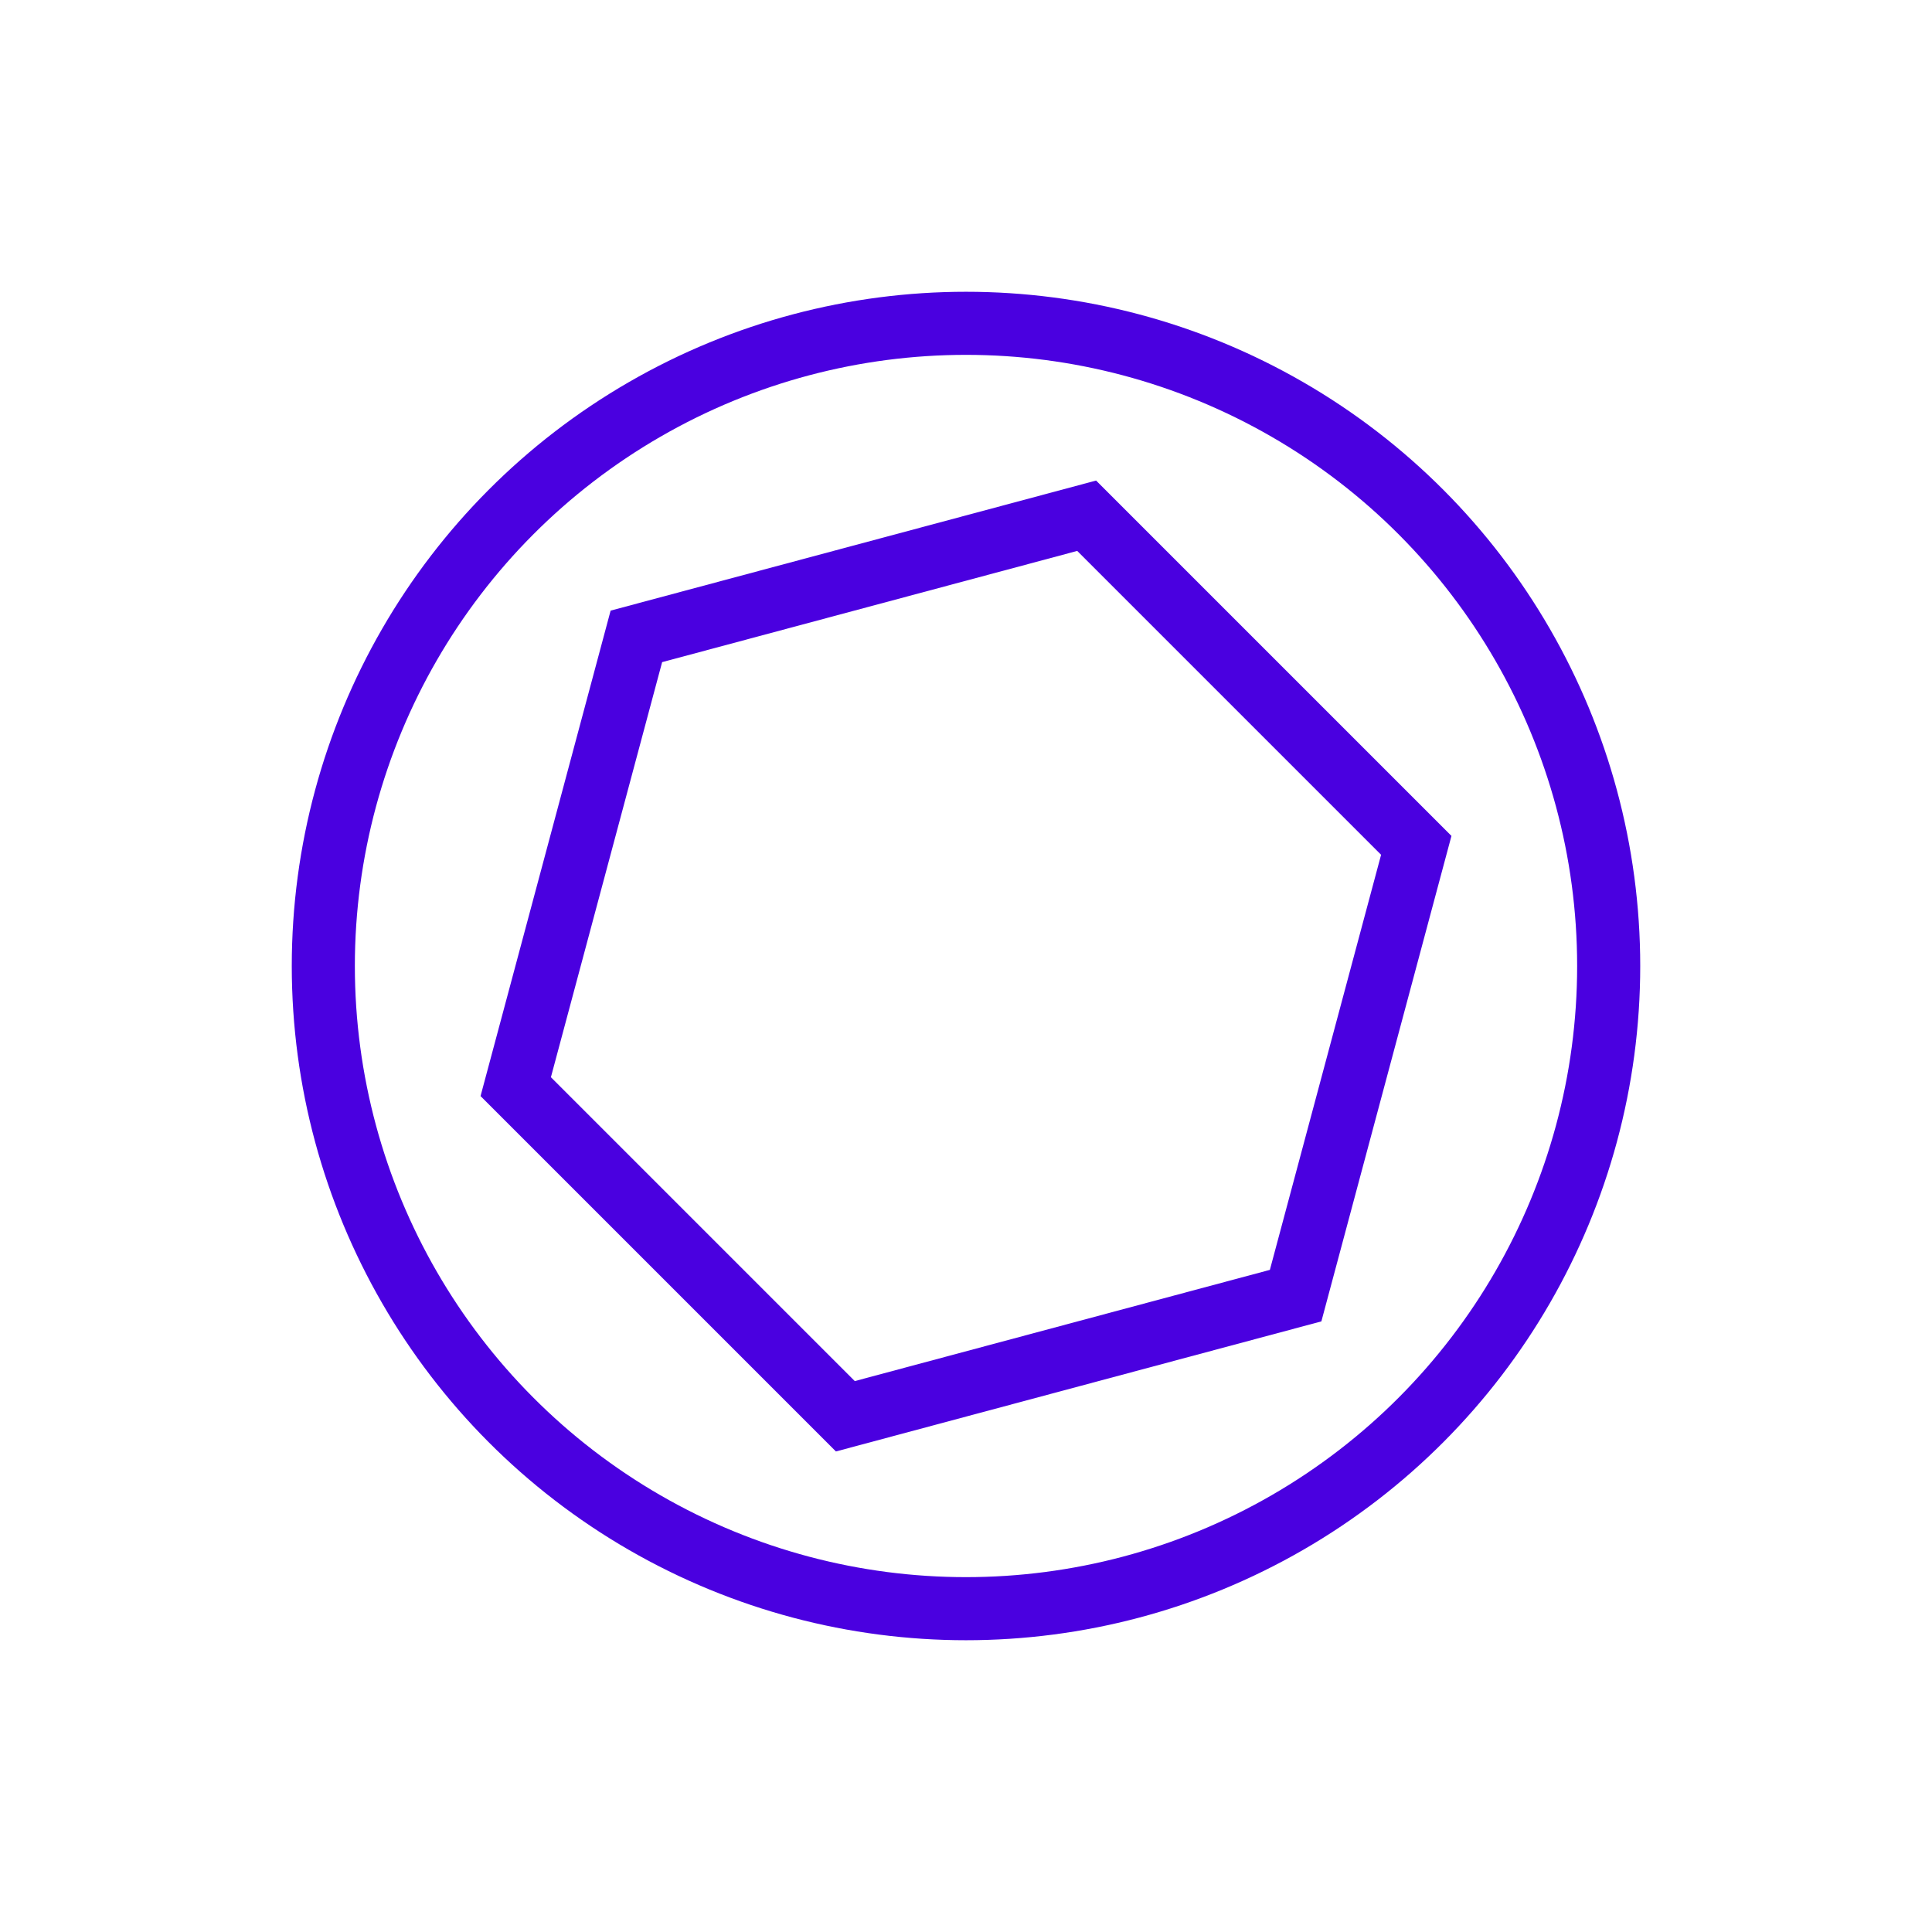 <?xml version="1.0" encoding="utf-8"?>
<!-- Generator: Adobe Illustrator 19.0.0, SVG Export Plug-In . SVG Version: 6.00 Build 0)  -->
<svg version="1.1" id="Capa_1" xmlns="http://www.w3.org/2000/svg" xmlns:xlink="http://www.w3.org/1999/xlink" x="0px" y="0px"
	 viewBox="-60 152 490 490" style="enable-background:new -60 152 490 490;" xml:space="preserve">
<style type="text/css">
	.st0{fill:none;stroke:#4A00E0;stroke-width:16;stroke-miterlimit:10;}
</style>
<circle class="st0" cx="185" cy="397" r="163"/>
<polygon class="st0" points="70.8,427.6 101.4,313.4 215.6,282.8 299.2,366.4 268.6,480.6 154.4,511.2 "/>
</svg>
